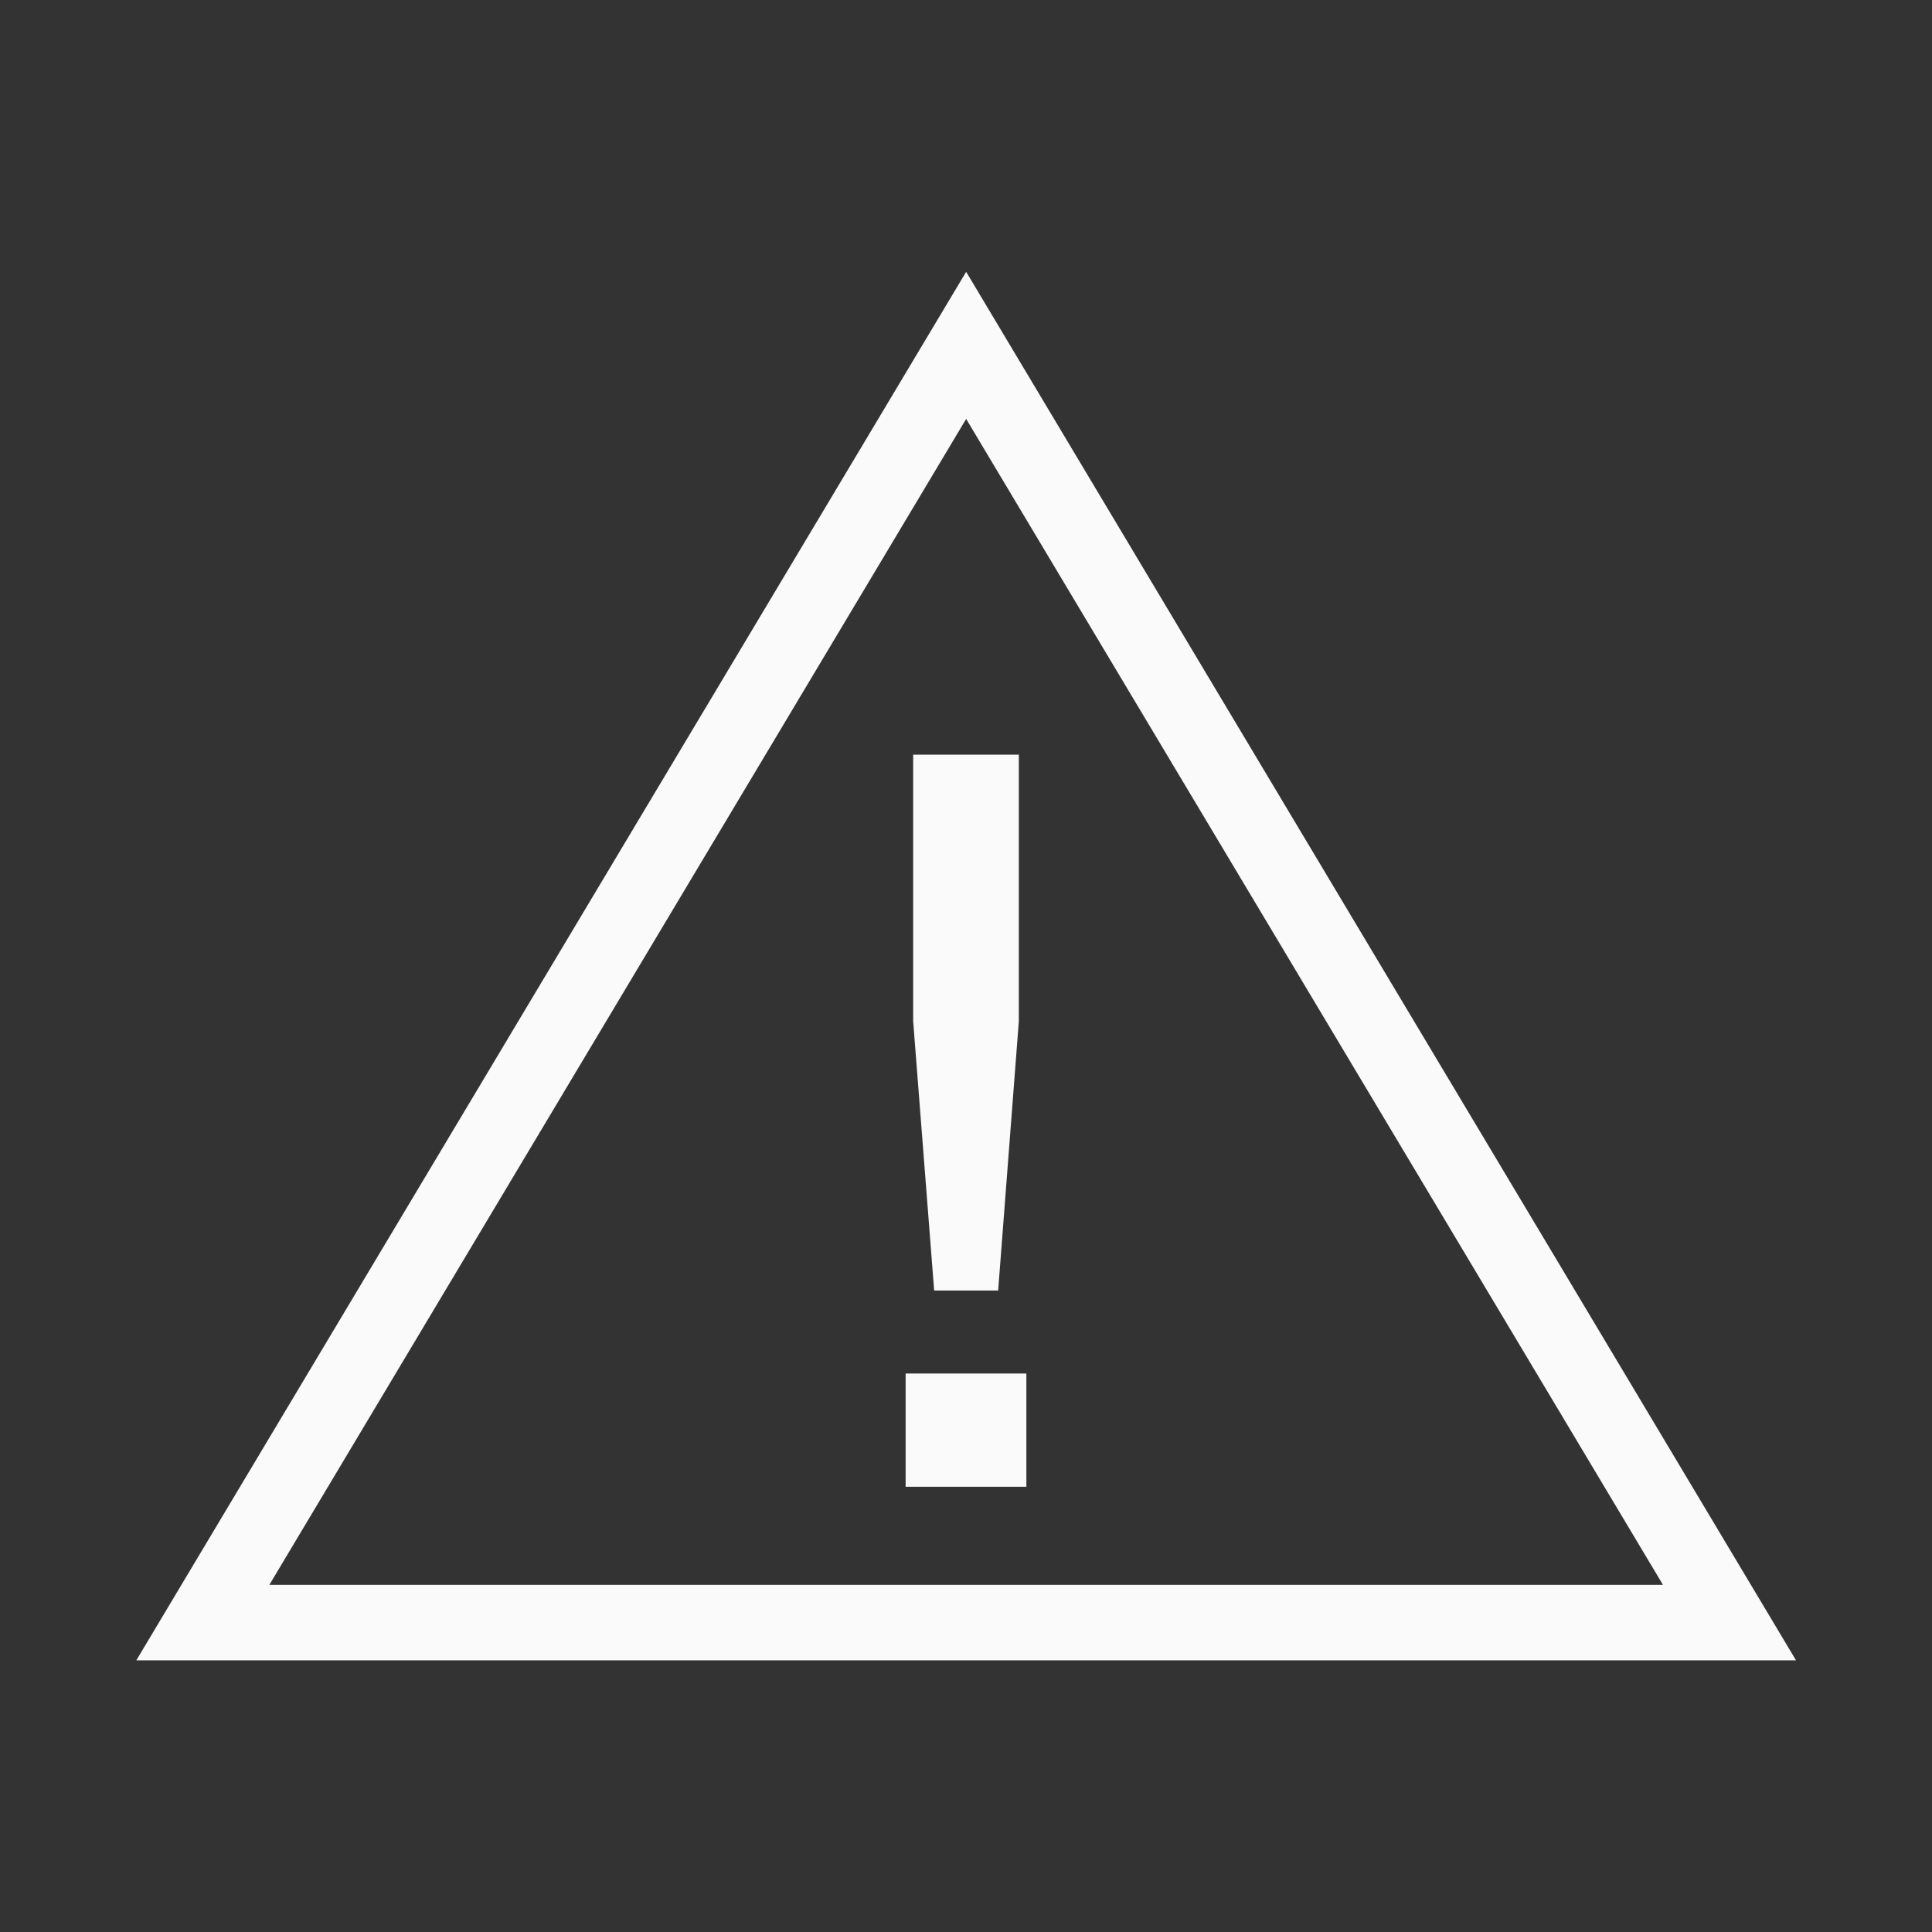 <?xml version="1.0" encoding="utf-8"?>
<!-- Generator: Adobe Illustrator 16.0.3, SVG Export Plug-In . SVG Version: 6.00 Build 0)  -->
<!DOCTYPE svg PUBLIC "-//W3C//DTD SVG 1.1//EN" "http://www.w3.org/Graphics/SVG/1.1/DTD/svg11.dtd">
<svg version="1.1" id="Layer_1" xmlns="http://www.w3.org/2000/svg" xmlns:xlink="http://www.w3.org/1999/xlink" x="0px" y="0px"
	 width="256px" height="256px" viewBox="0 0 256 256" enable-background="new 0 0 256 256" xml:space="preserve">
<rect x="0" y="0" width="256" height="256" fill="#333333" stroke="none"/>
<path fill="#FAFAFA" d="M120,182.001h16v15h-16V182.001z M121,135.332V100h14v35.332l-2.739,35.669h-8.48L121,135.332z"/>
<path fill="#FAFAFA" d="M128.021,55.51L220.352,210H35.691L128.021,55.51z M128.021,36.017L18.064,220h219.915L128.021,36.017z"/>
</svg>
